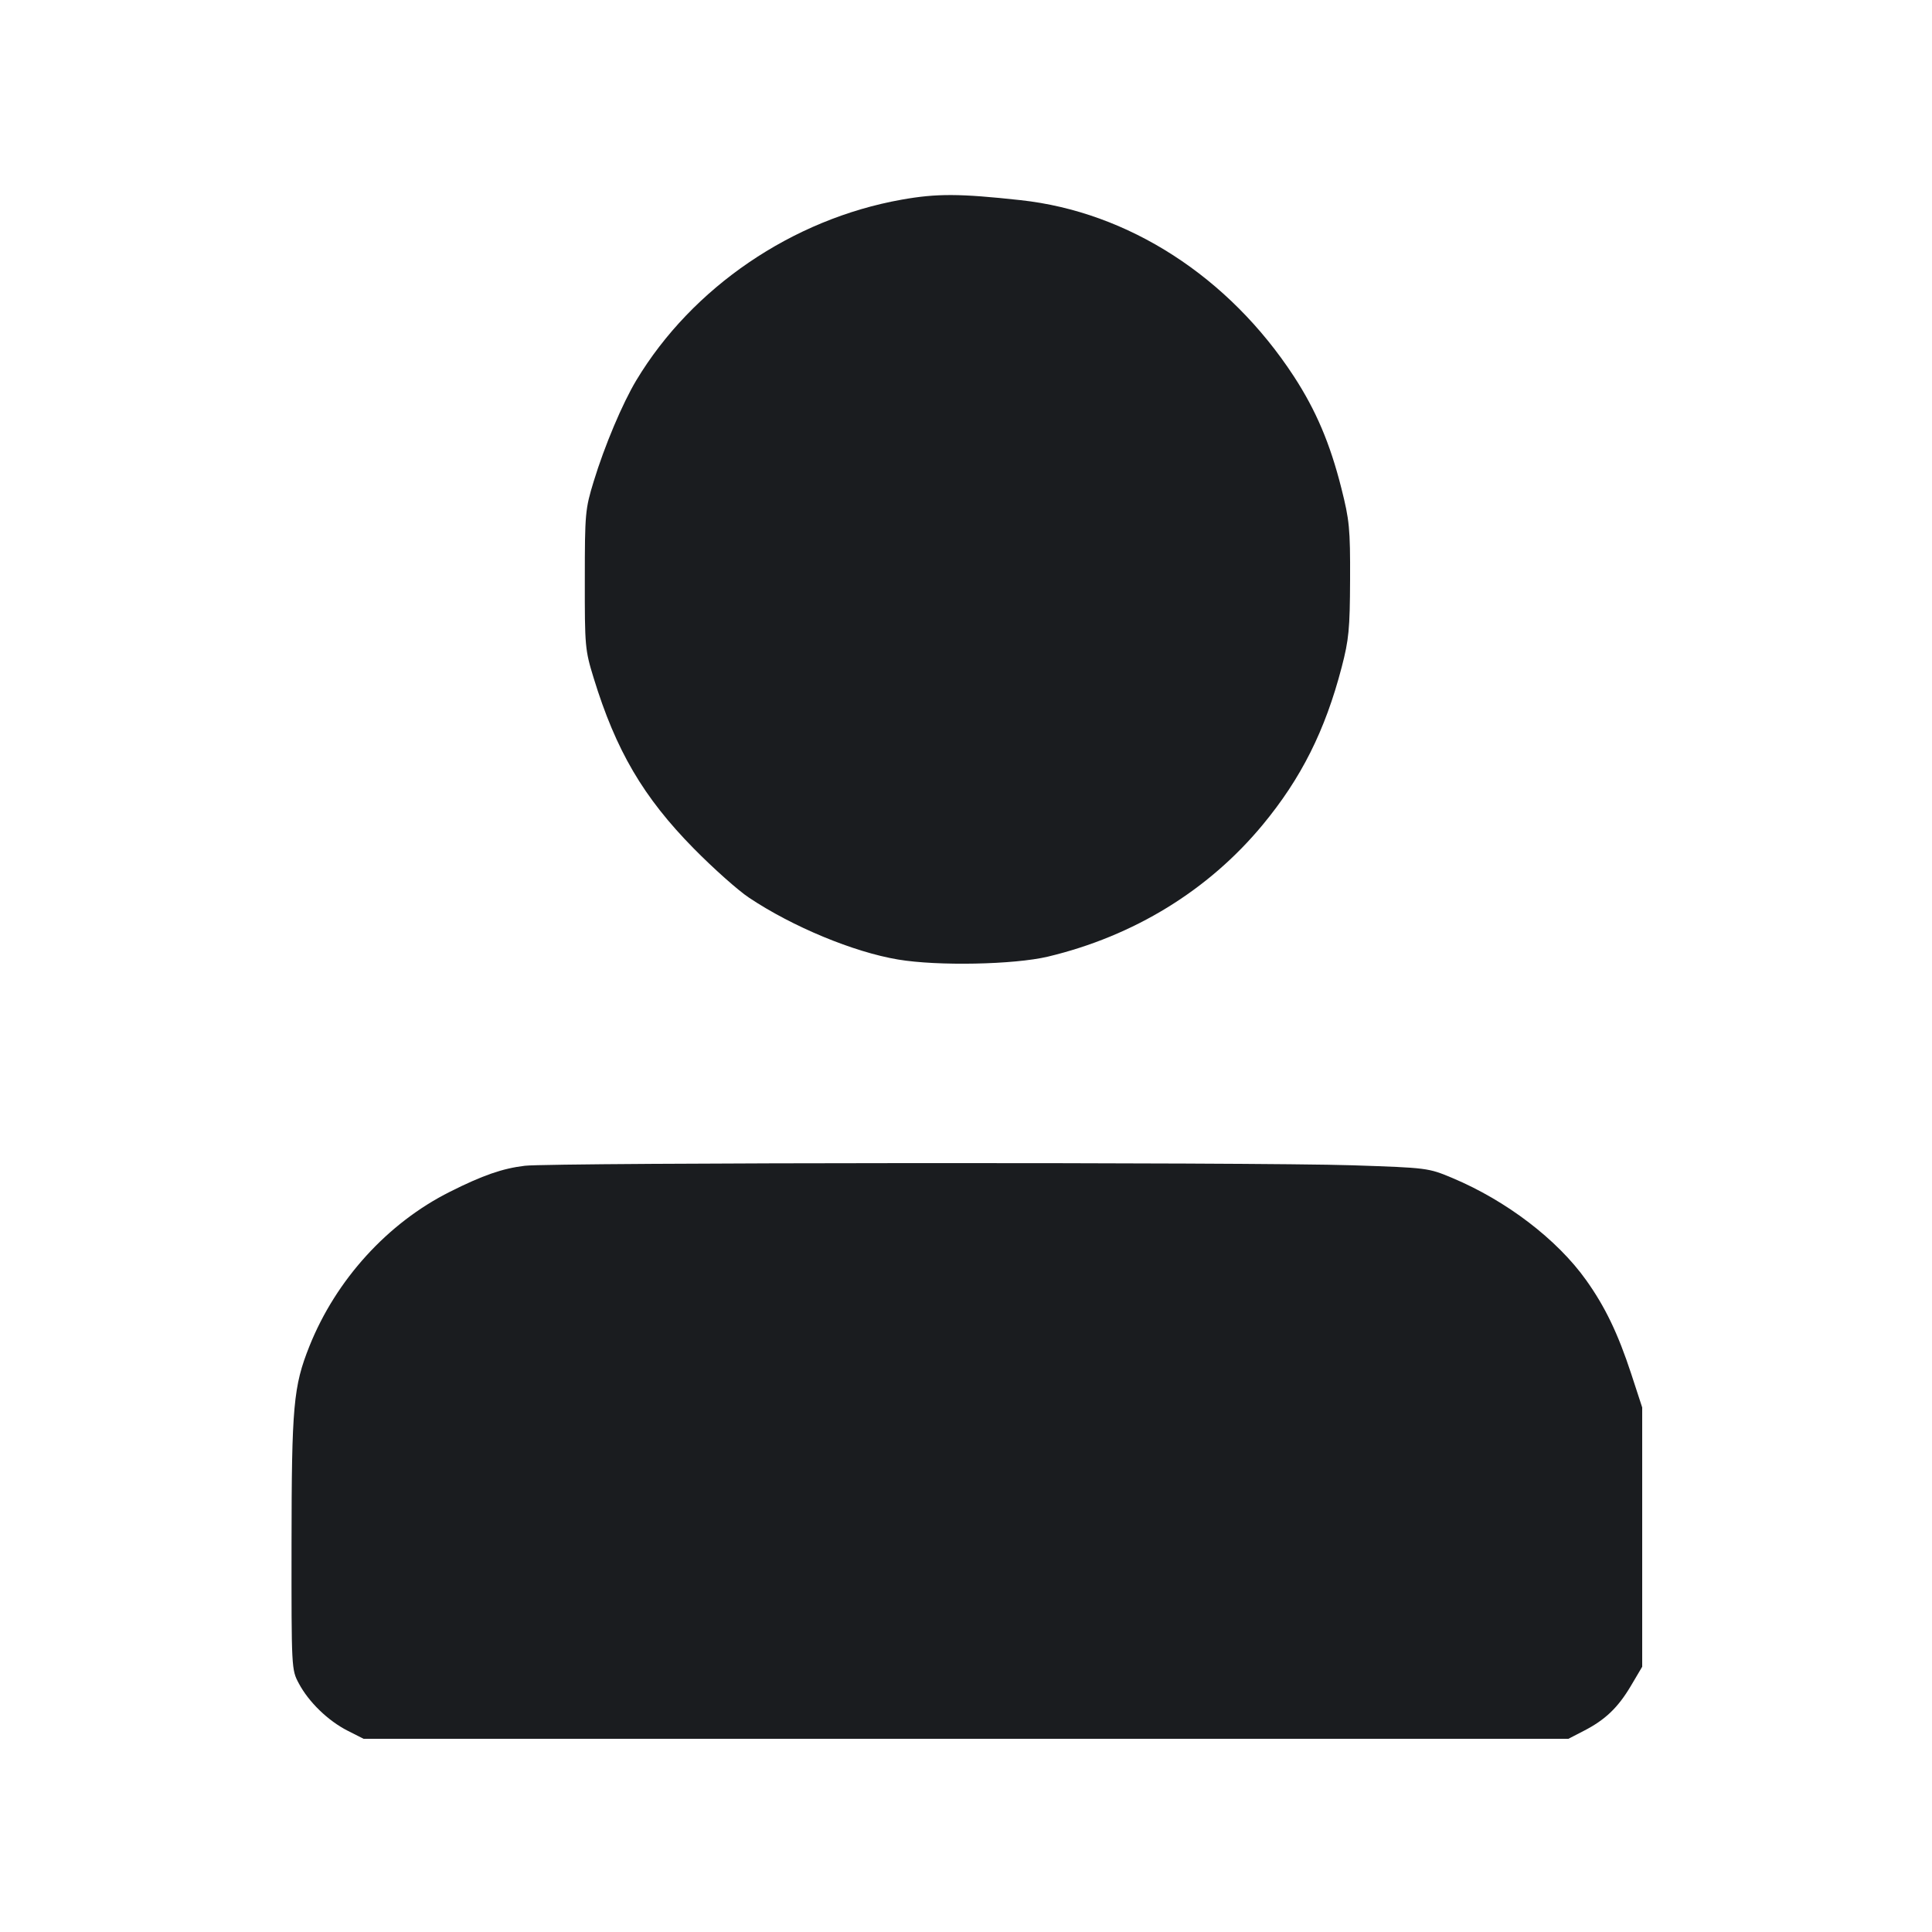 <svg width="20" height="20" viewBox="0 0 20 20" fill="none" xmlns="http://www.w3.org/2000/svg"><path d="M9.333 2.067 C 8.203 2.268,7.166 2.974,6.587 3.937 C 6.443 4.177,6.258 4.616,6.146 4.983 C 6.058 5.270,6.054 5.315,6.054 6.000 C 6.053 6.689,6.056 6.728,6.145 7.017 C 6.376 7.770,6.659 8.253,7.183 8.785 C 7.385 8.990,7.642 9.219,7.754 9.293 C 8.203 9.593,8.836 9.856,9.297 9.933 C 9.708 10.002,10.497 9.986,10.848 9.903 C 11.738 9.690,12.509 9.217,13.070 8.540 C 13.470 8.057,13.718 7.563,13.889 6.907 C 13.963 6.623,13.974 6.513,13.976 6.000 C 13.978 5.470,13.969 5.384,13.886 5.055 C 13.769 4.590,13.622 4.246,13.394 3.896 C 12.720 2.864,11.680 2.193,10.565 2.072 C 9.933 2.003,9.698 2.002,9.333 2.067 M5.433 12.068 C 5.204 12.095,4.998 12.166,4.658 12.337 C 4.013 12.660,3.478 13.248,3.203 13.936 C 3.037 14.352,3.019 14.555,3.018 15.983 C 3.017 17.275,3.017 17.284,3.093 17.426 C 3.196 17.620,3.396 17.813,3.598 17.916 L 3.764 18.000 10.000 18.000 L 16.236 18.000 16.393 17.919 C 16.617 17.804,16.748 17.679,16.883 17.452 L 17.000 17.254 17.000 15.912 L 17.000 14.570 16.886 14.221 C 16.749 13.804,16.616 13.527,16.419 13.251 C 16.119 12.830,15.593 12.429,15.036 12.195 C 14.785 12.090,14.779 12.089,14.000 12.063 C 12.991 12.030,5.718 12.034,5.433 12.068 " fill="#1A1C1F" stroke="none" fill-rule="evenodd"></path></svg>